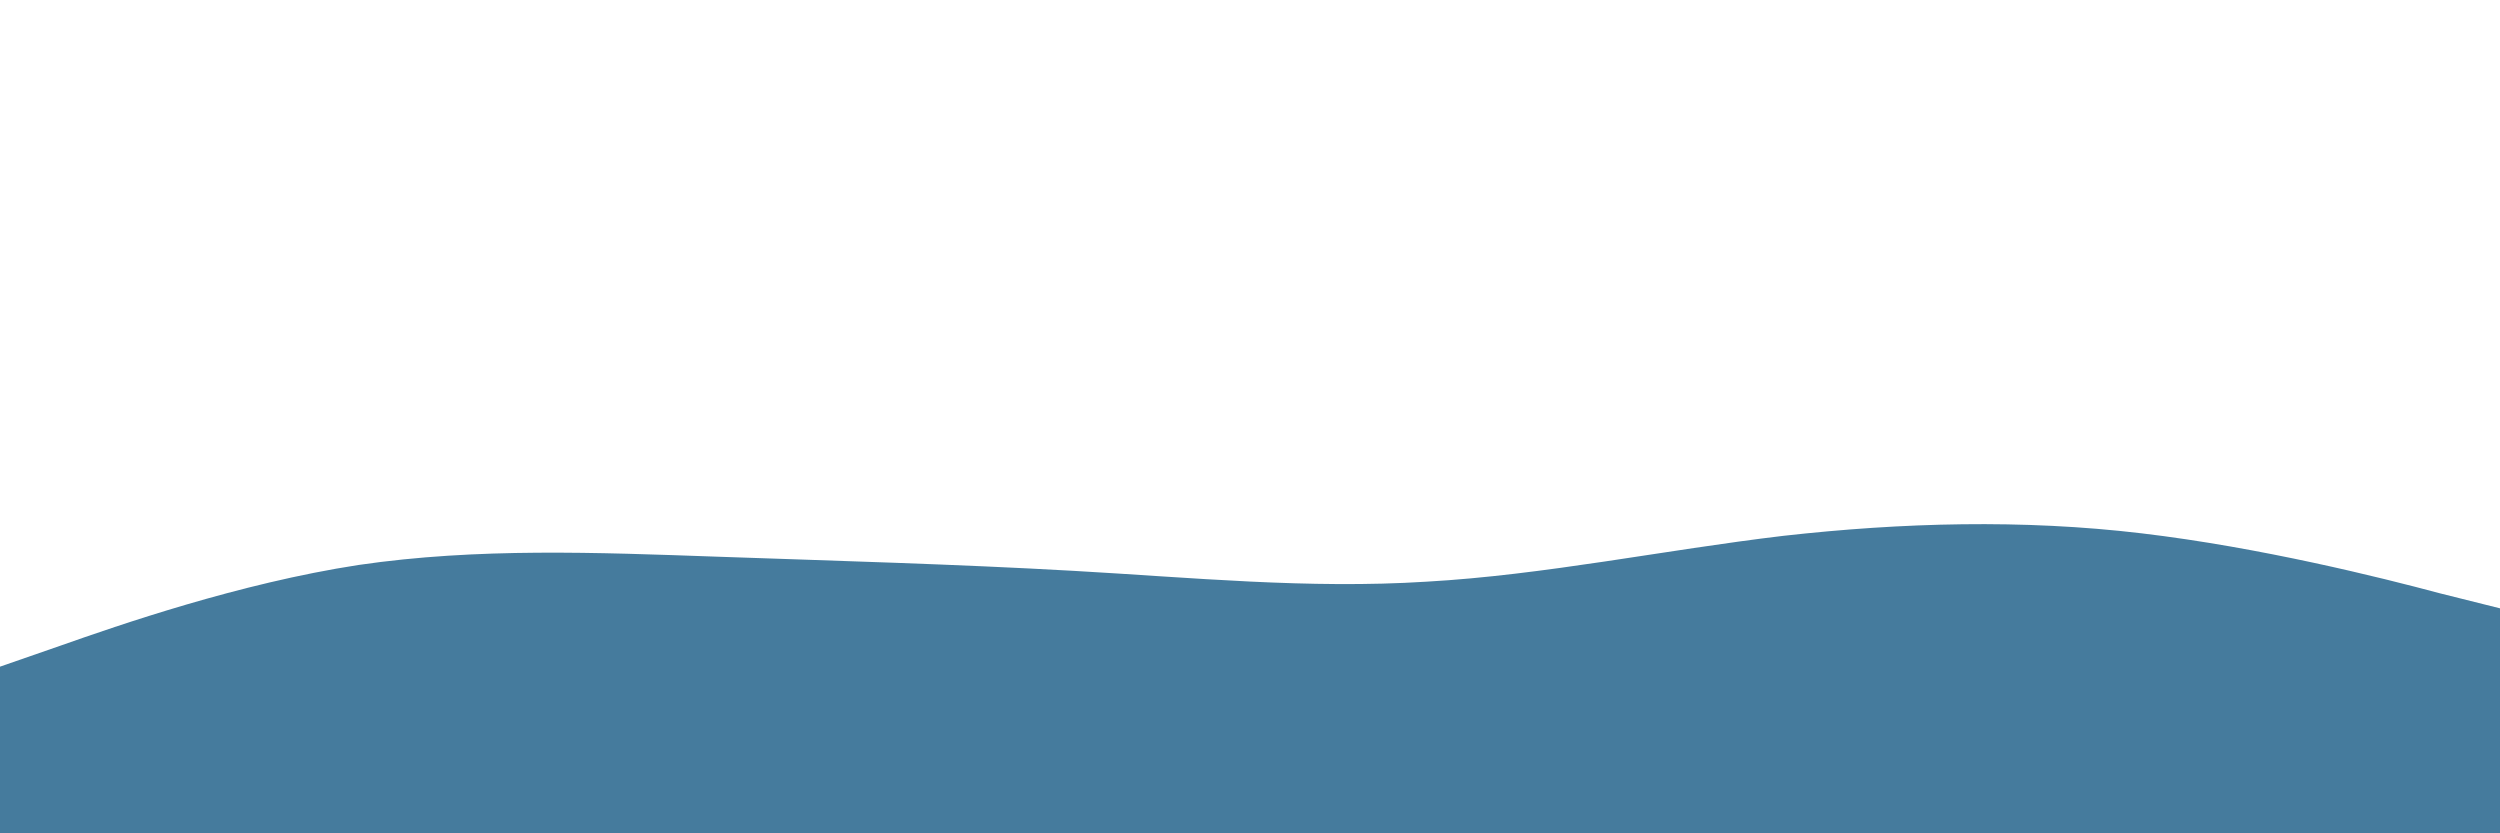 <svg id="visual" viewBox="0 0 300 100" width="300" height="100" xmlns="http://www.w3.org/2000/svg" xmlns:xlink="http://www.w3.org/1999/xlink" version="1.1"><path d="M0 80L7.2 77.5C14.3 75 28.7 70 43 67.8C57.3 65.7 71.7 66.3 86 66.8C100.3 67.3 114.7 67.7 128.8 68.5C143 69.3 157 70.7 171.2 69.8C185.3 69 199.7 66 214 64.3C228.3 62.7 242.7 62.3 257 64C271.3 65.7 285.7 69.3 292.8 71.2L300 73L300 101L292.8 101C285.7 101 271.3 101 257 101C242.7 101 228.3 101 214 101C199.7 101 185.3 101 171.2 101C157 101 143 101 128.8 101C114.7 101 100.3 101 86 101C71.7 101 57.3 101 43 101C28.7 101 14.3 101 7.2 101L0 101Z" fill="#457b9d" stroke-linecap="round" stroke-linejoin="miter"></path></svg>